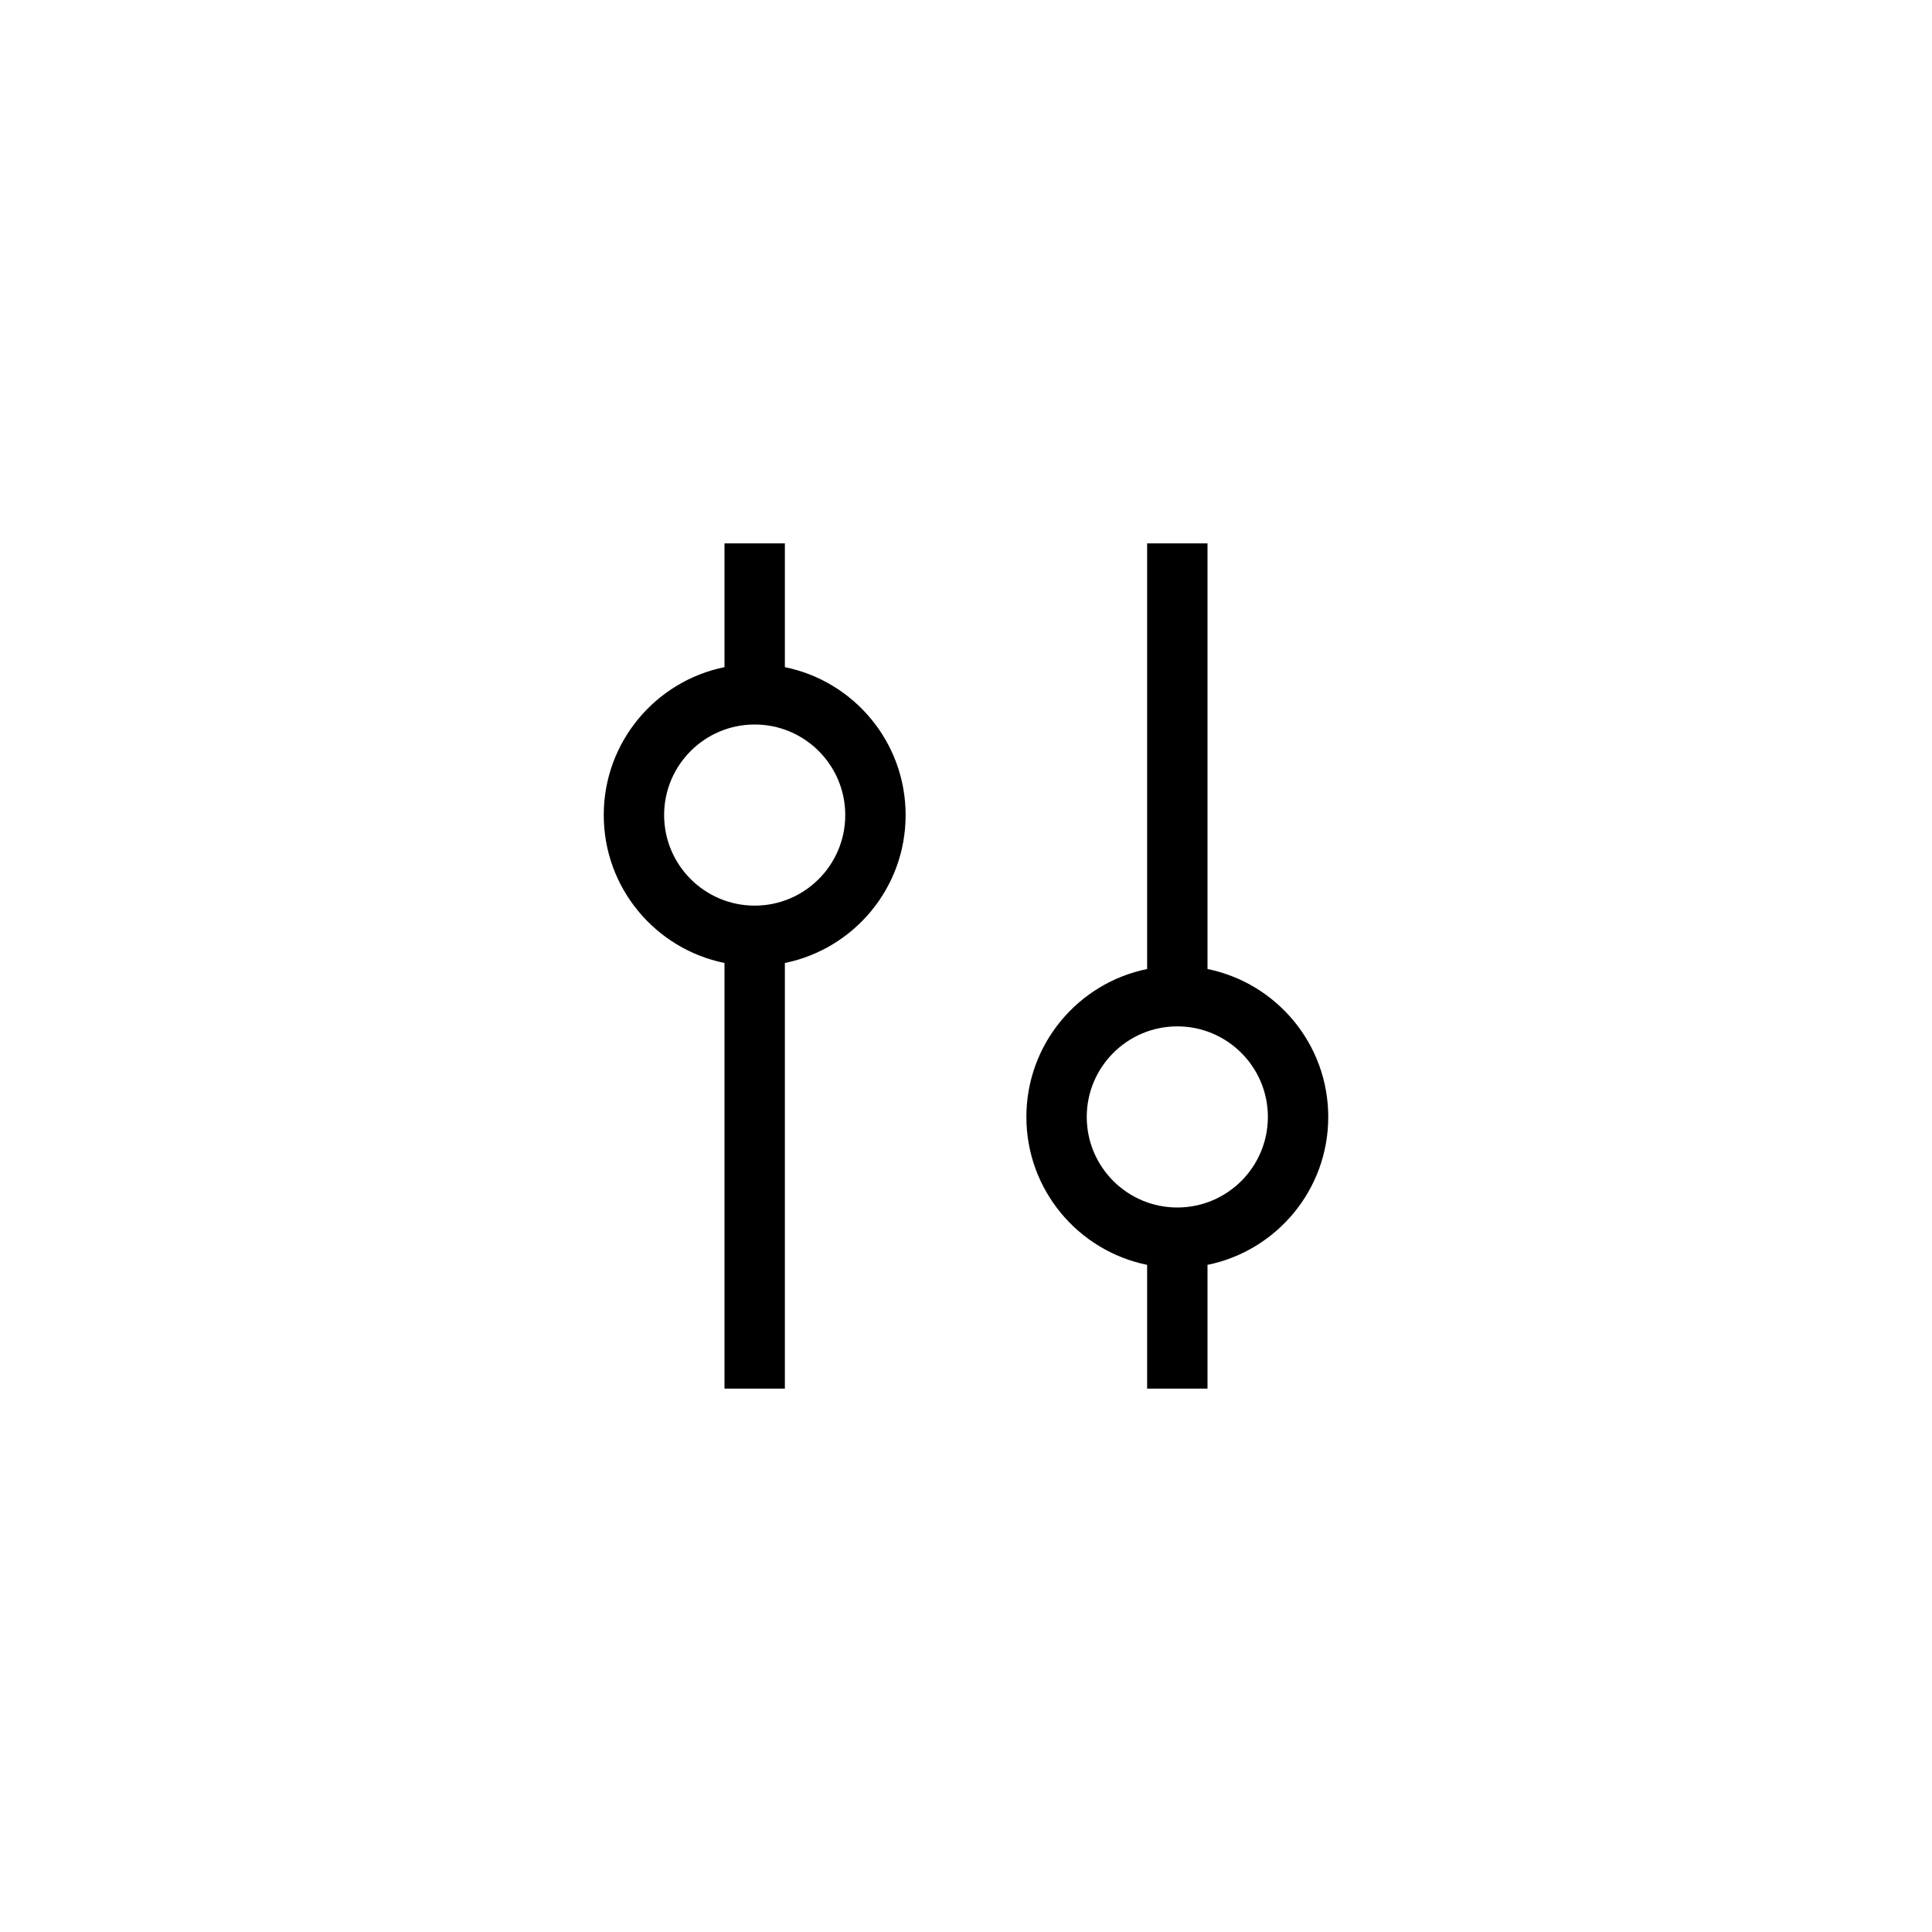 <svg width="32" height="32" viewBox="0 0 32 32" fill="none" xmlns="http://www.w3.org/2000/svg">
<path fill-rule="evenodd" clip-rule="evenodd" d="M12 15.95V23H13V15.95C14.141 15.718 15 14.71 15 13.5C15 12.29 14.141 11.282 13 11.05V9H12V11.05C10.859 11.282 10 12.29 10 13.5C10 14.71 10.859 15.718 12 15.95ZM14 13.5C14 12.672 13.328 12 12.5 12C11.672 12 11 12.672 11 13.5C11 14.328 11.672 15 12.5 15C13.328 15 14 14.328 14 13.5ZM19 9H20V16.05C21.141 16.282 22 17.291 22 18.5C22 19.709 21.141 20.718 20 20.95V23H19V20.95C17.859 20.718 17 19.709 17 18.5C17 17.291 17.859 16.282 19 16.05V9ZM21 18.5C21 19.328 20.328 20 19.5 20C18.672 20 18 19.328 18 18.5C18 17.672 18.672 17 19.5 17C20.328 17 21 17.672 21 18.5Z" fill="black"/>
</svg>

